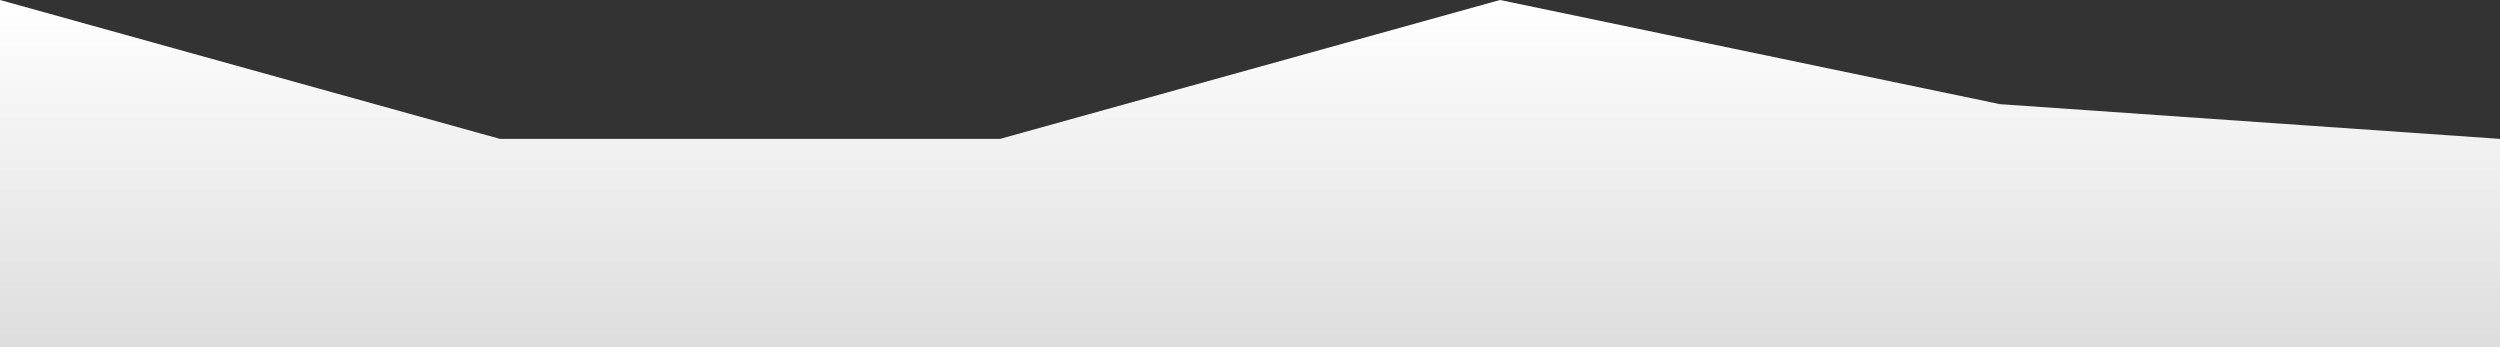 <?xml version="1.0" standalone="no"?>
<svg xmlns:xlink="http://www.w3.org/1999/xlink" id="wave" style="transform:rotate(0deg); transition: 0.3s" viewBox="0 0 1440 200" version="1.1" xmlns="http://www.w3.org/2000/svg"><rect x="0" y="0" width="1440" height="200" fill="#333333" stroke="none"/><defs><linearGradient id="sw-gradient-0" x1="0" x2="0" y1="1" y2="0"><stop stop-color="rgba(221.204, 221.204, 221.204, 1)" offset="0%"/><stop stop-color="rgba(255, 255, 255, 1)" offset="100%"/></linearGradient></defs><path style="transform:translate(0, 0px); opacity:1" fill="url(#sw-gradient-0)" d="M0,0L288,80L576,80L864,0L1152,60L1440,80L1728,40L2016,160L2304,20L2592,40L2880,40L3168,60L3456,180L3744,100L4032,180L4320,60L4608,0L4896,40L5184,20L5472,140L5760,80L6048,0L6336,120L6624,60L6912,0L6912,200L6624,200L6336,200L6048,200L5760,200L5472,200L5184,200L4896,200L4608,200L4320,200L4032,200L3744,200L3456,200L3168,200L2880,200L2592,200L2304,200L2016,200L1728,200L1440,200L1152,200L864,200L576,200L288,200L0,200Z"/></svg>